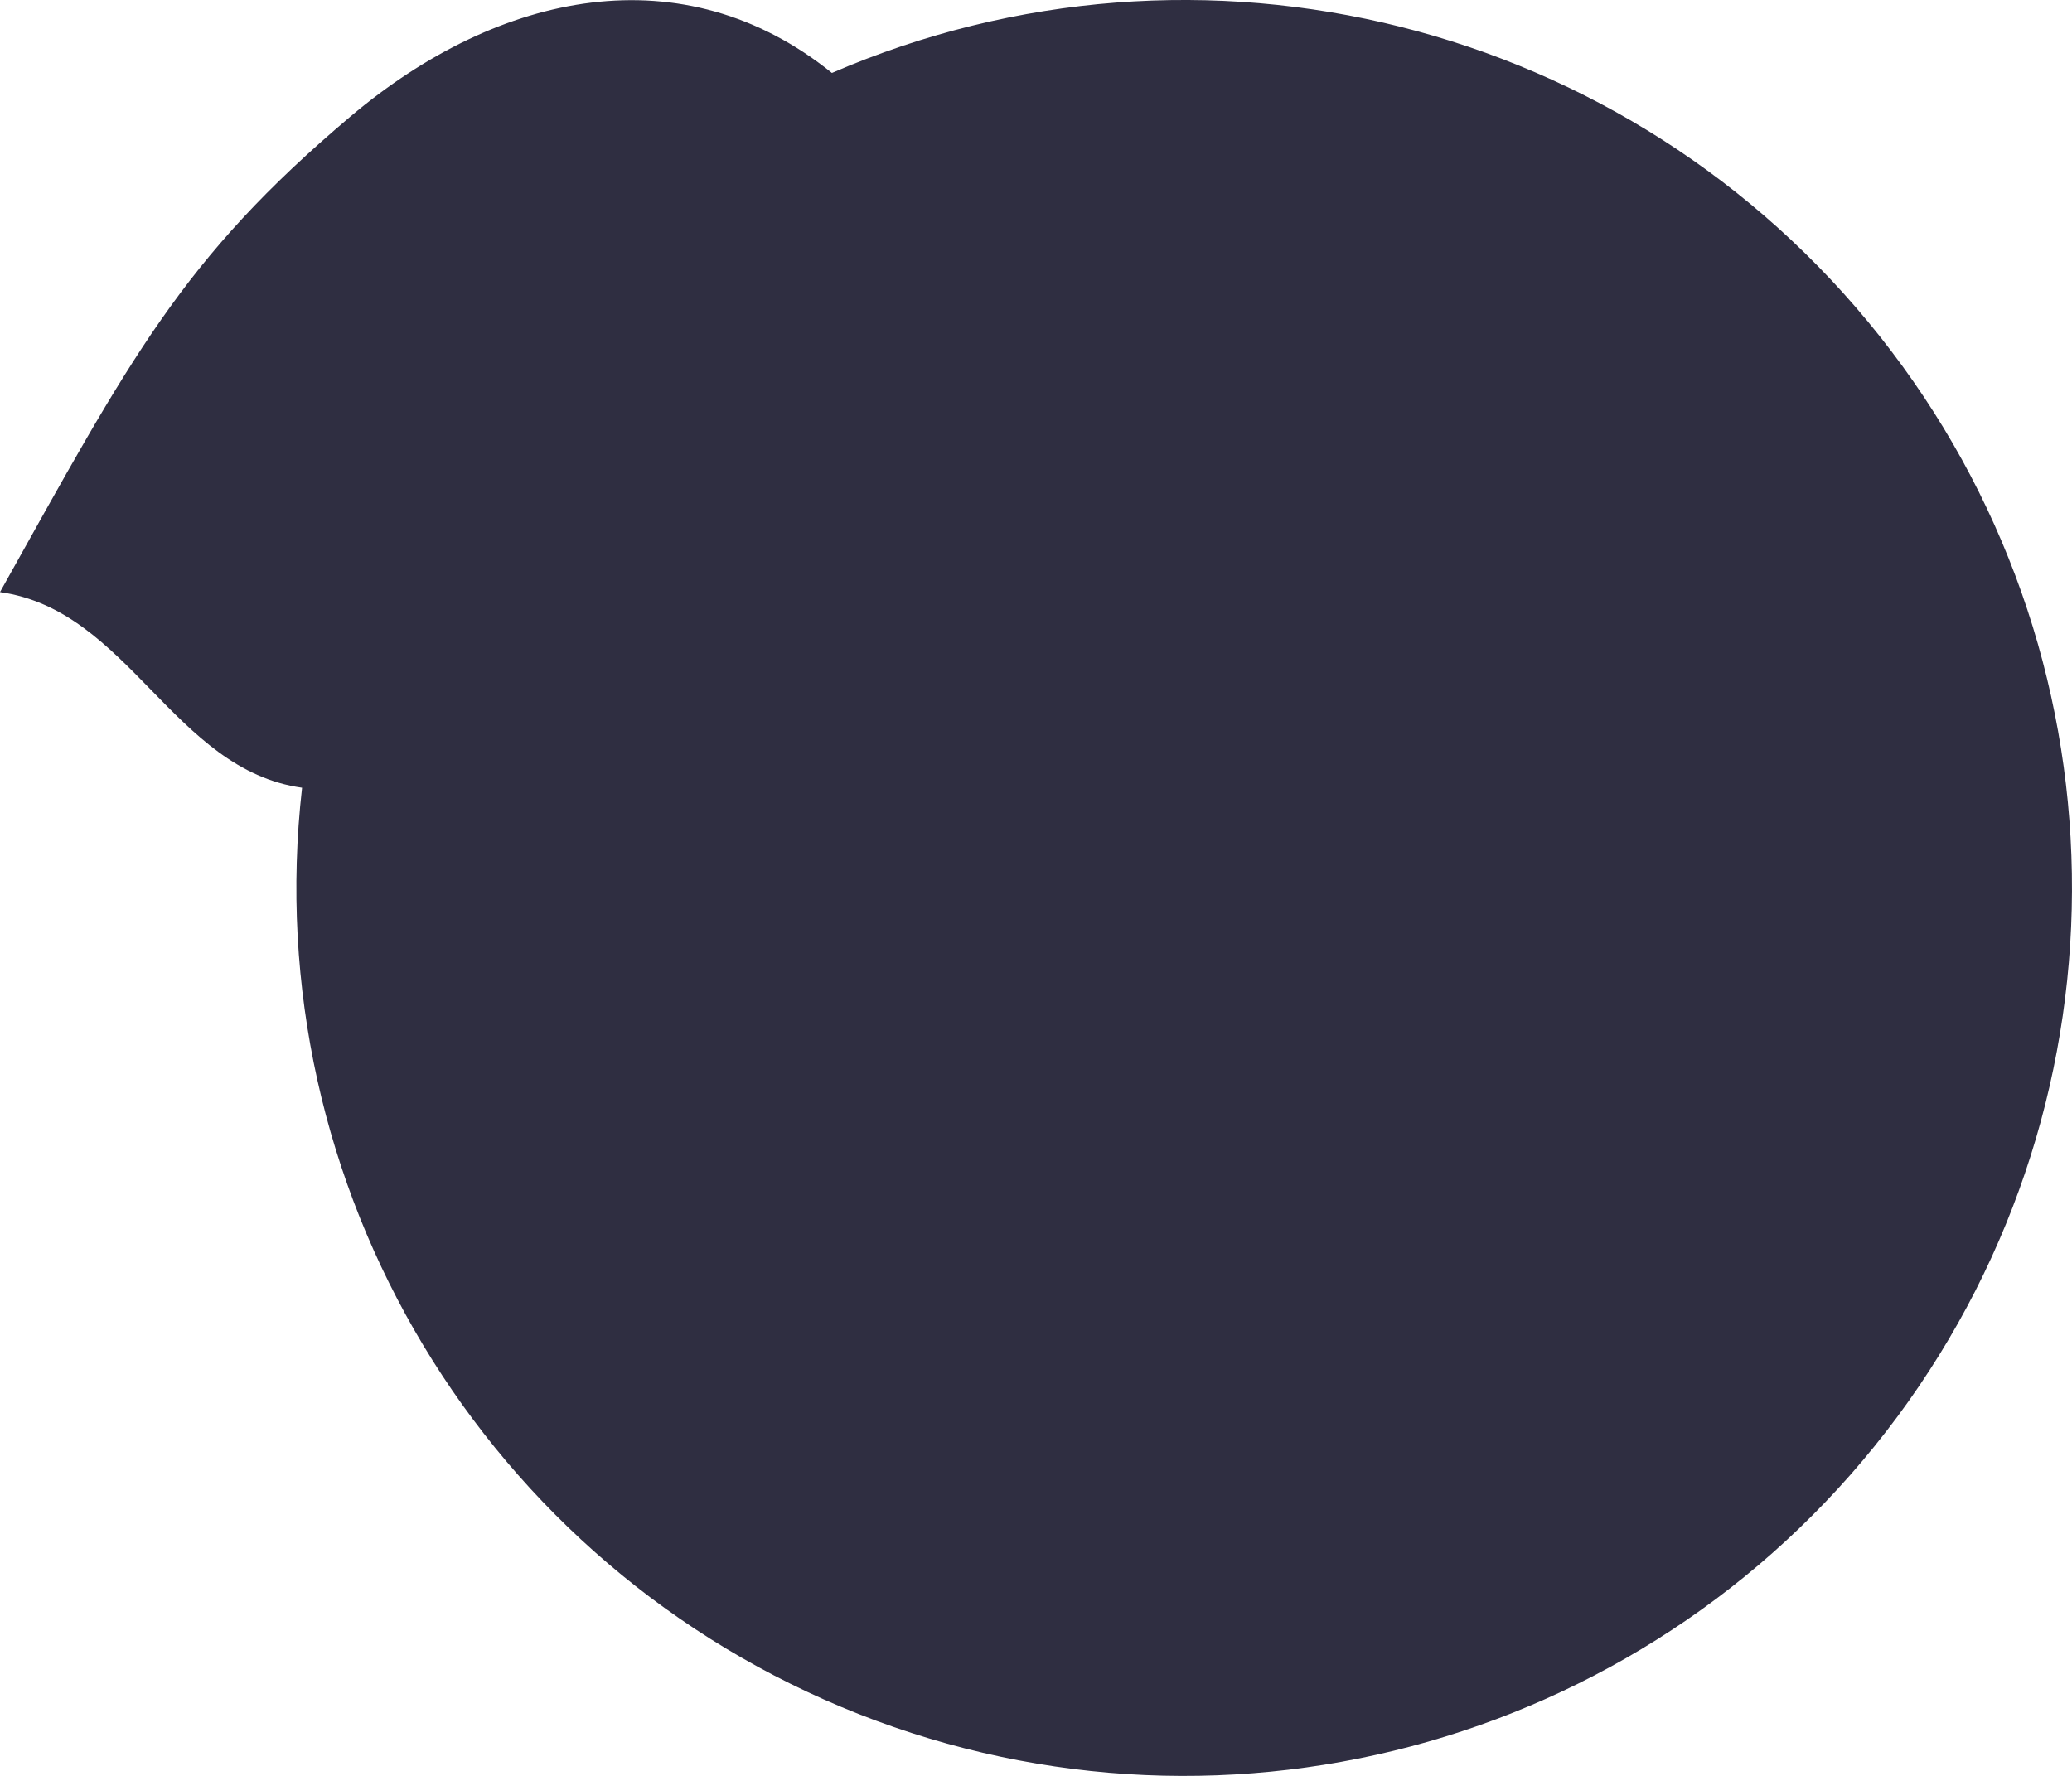 ﻿<?xml version="1.0" encoding="utf-8"?>
<svg version="1.1" xmlns:xlink="http://www.w3.org/1999/xlink" width="14px" height="12px" xmlns="http://www.w3.org/2000/svg">
  <g transform="matrix(1 0 0 1 -2362 -3545 )">
    <path d="M 0 4.001  C 0.871 4.123  1.17 5.201  2.041 5.323  C 1.735 8.02  3.277 10.586  5.802 11.582  C 8.326 12.577  11.204 11.753  12.82 9.573  C 14.436 7.392  14.388 4.398  12.701 2.272  C 11.015 0.145  8.111 -0.584  5.621 0.493  C 4.619 -0.315  3.377 -0.065  2.367 0.788  C 1.225 1.753  0.886 2.415  0 4.001  Z " fill-rule="nonzero" fill="#2f2e41" stroke="none" transform="matrix(1 0 0 1 2362 3545 )" />
  </g>
</svg>